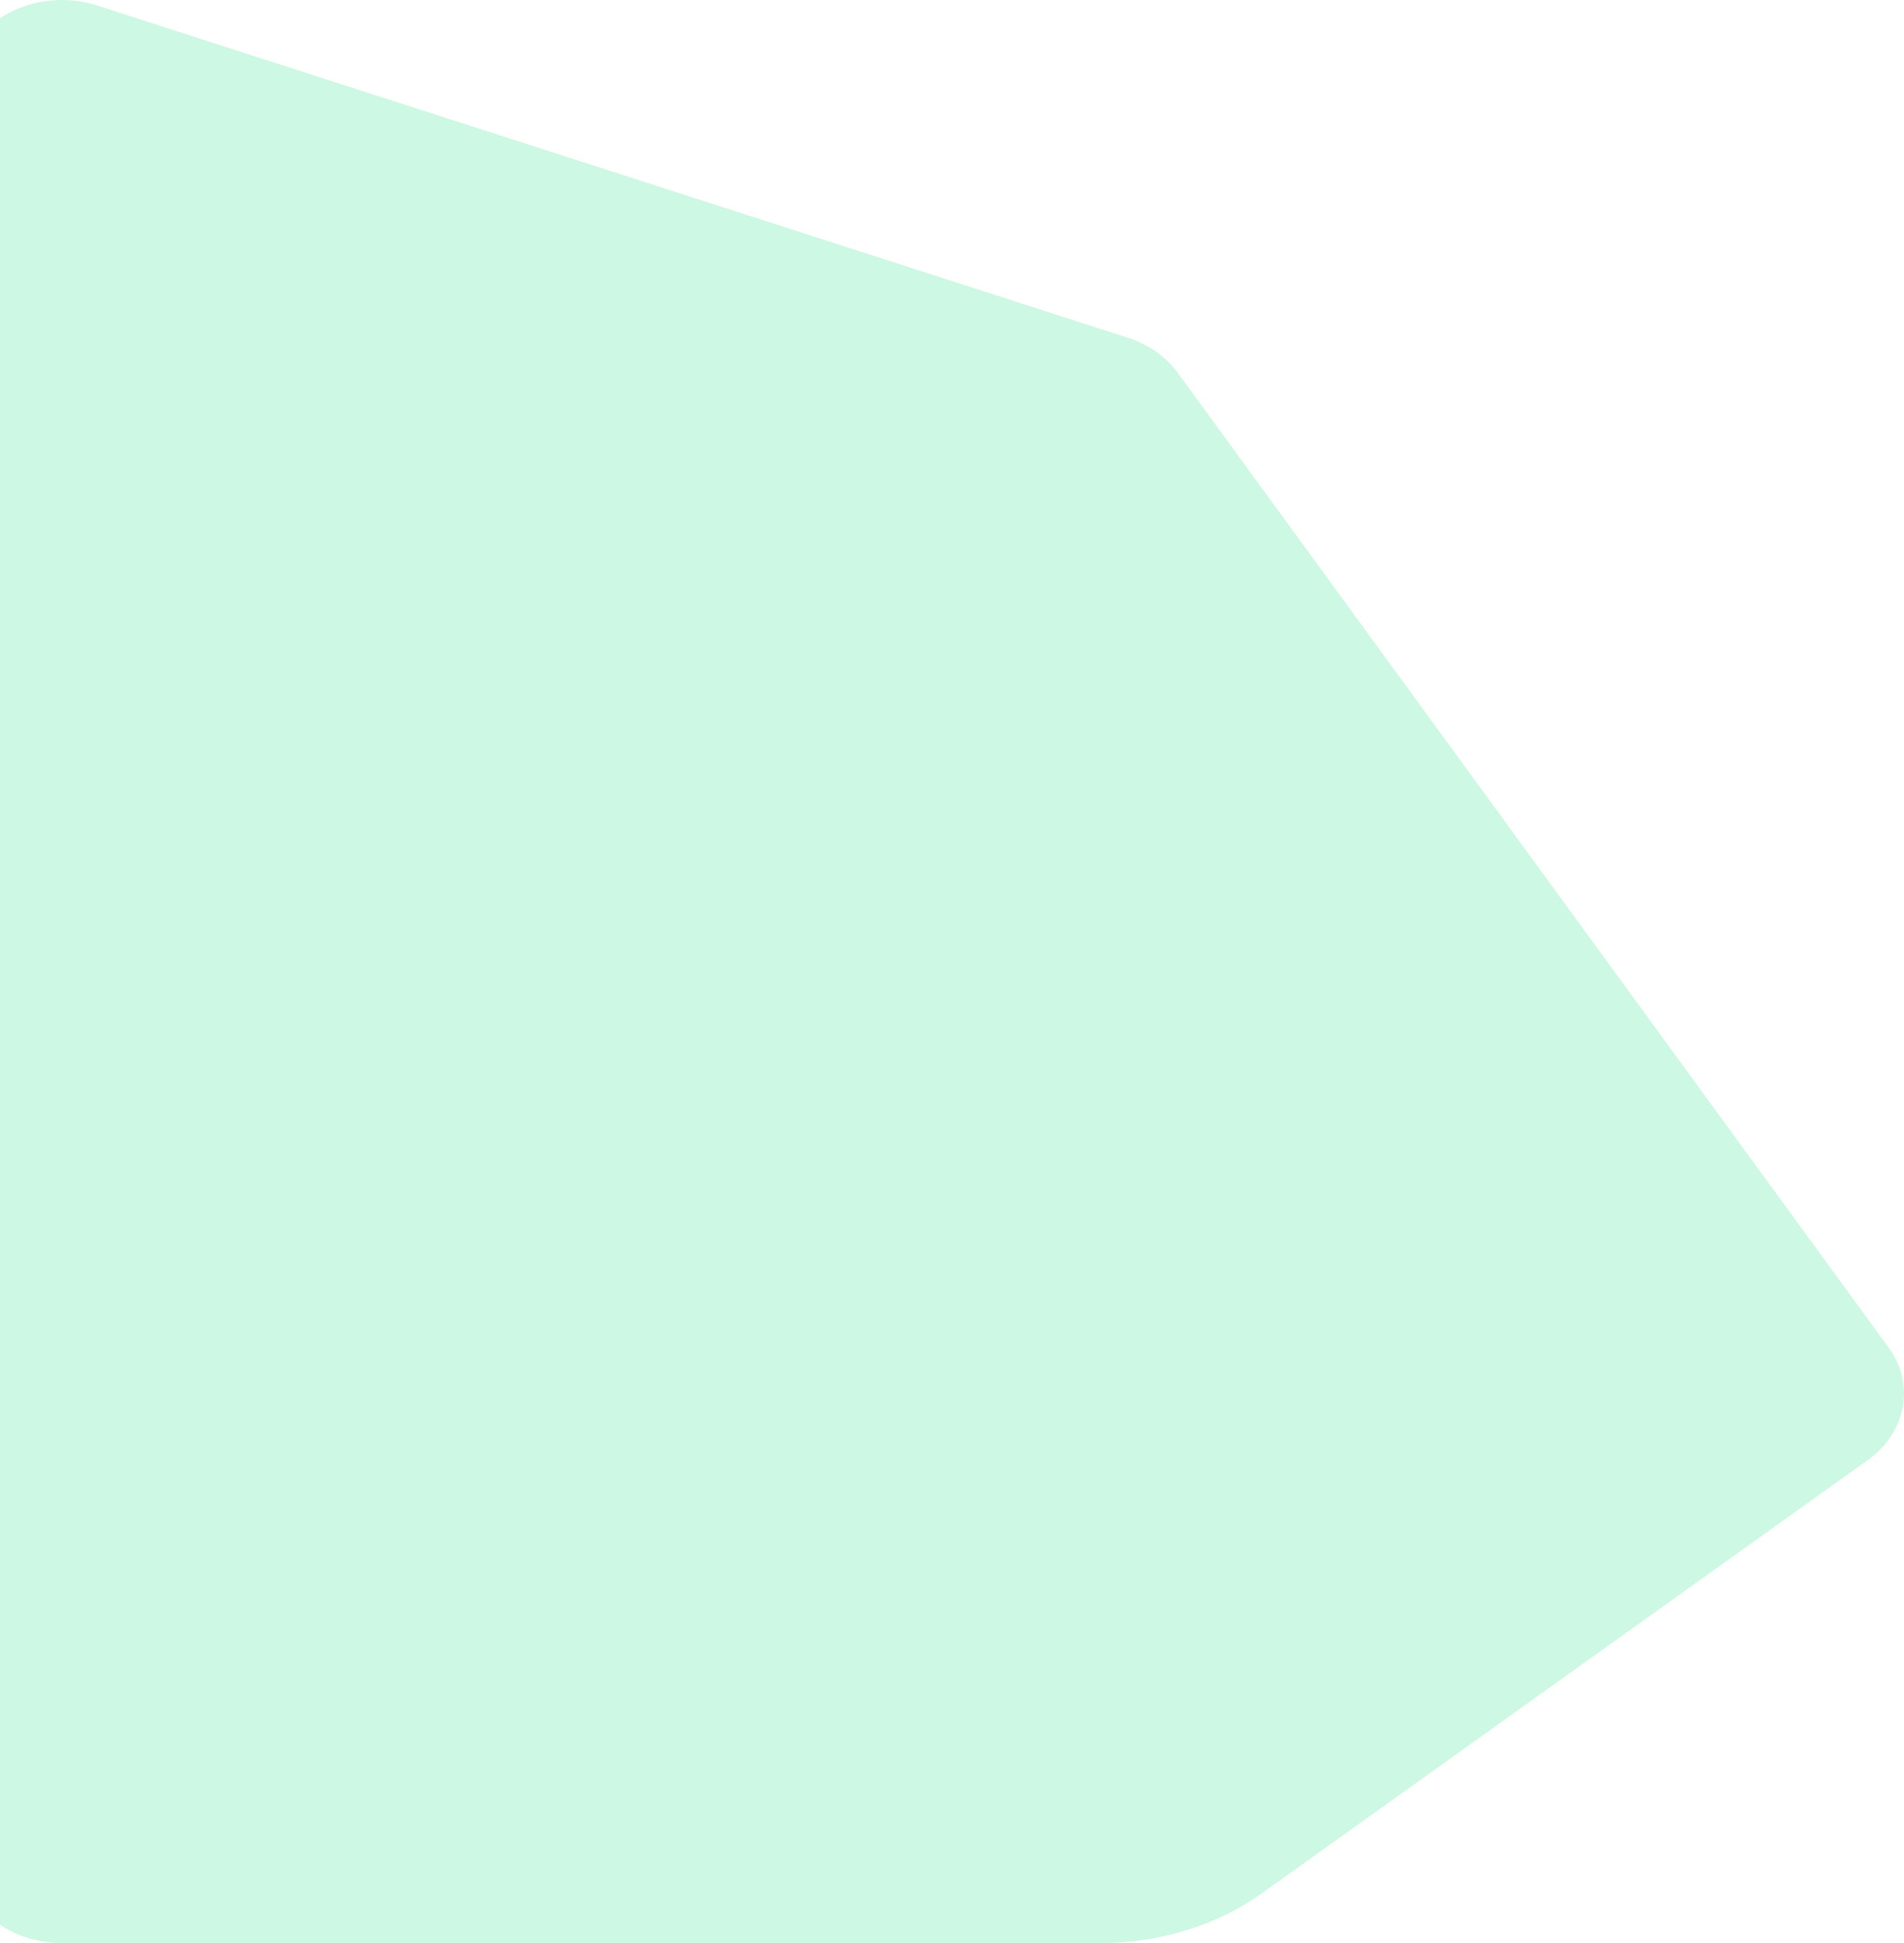 <svg width="784" height="800" viewBox="0 0 784 800" fill="none" xmlns="http://www.w3.org/2000/svg">
<path opacity="0.2" fill-rule="evenodd" clip-rule="evenodd" d="M777.665 554.848L484.937 153.488C480.107 146.865 472.877 141.79 464.362 139.045L40.031 2.279C18.586 -4.633 -5.318 4.706 -13.36 23.137C-15.106 27.139 -16 31.378 -16 35.653L-16 764.357C-16 784.042 2.567 800 25.47 800L453.484 800C477.706 800 501.163 792.71 519.785 779.397L769.049 601.181C785.011 589.768 788.693 569.968 777.665 554.848Z" fill="#06DD75"/>
</svg>
